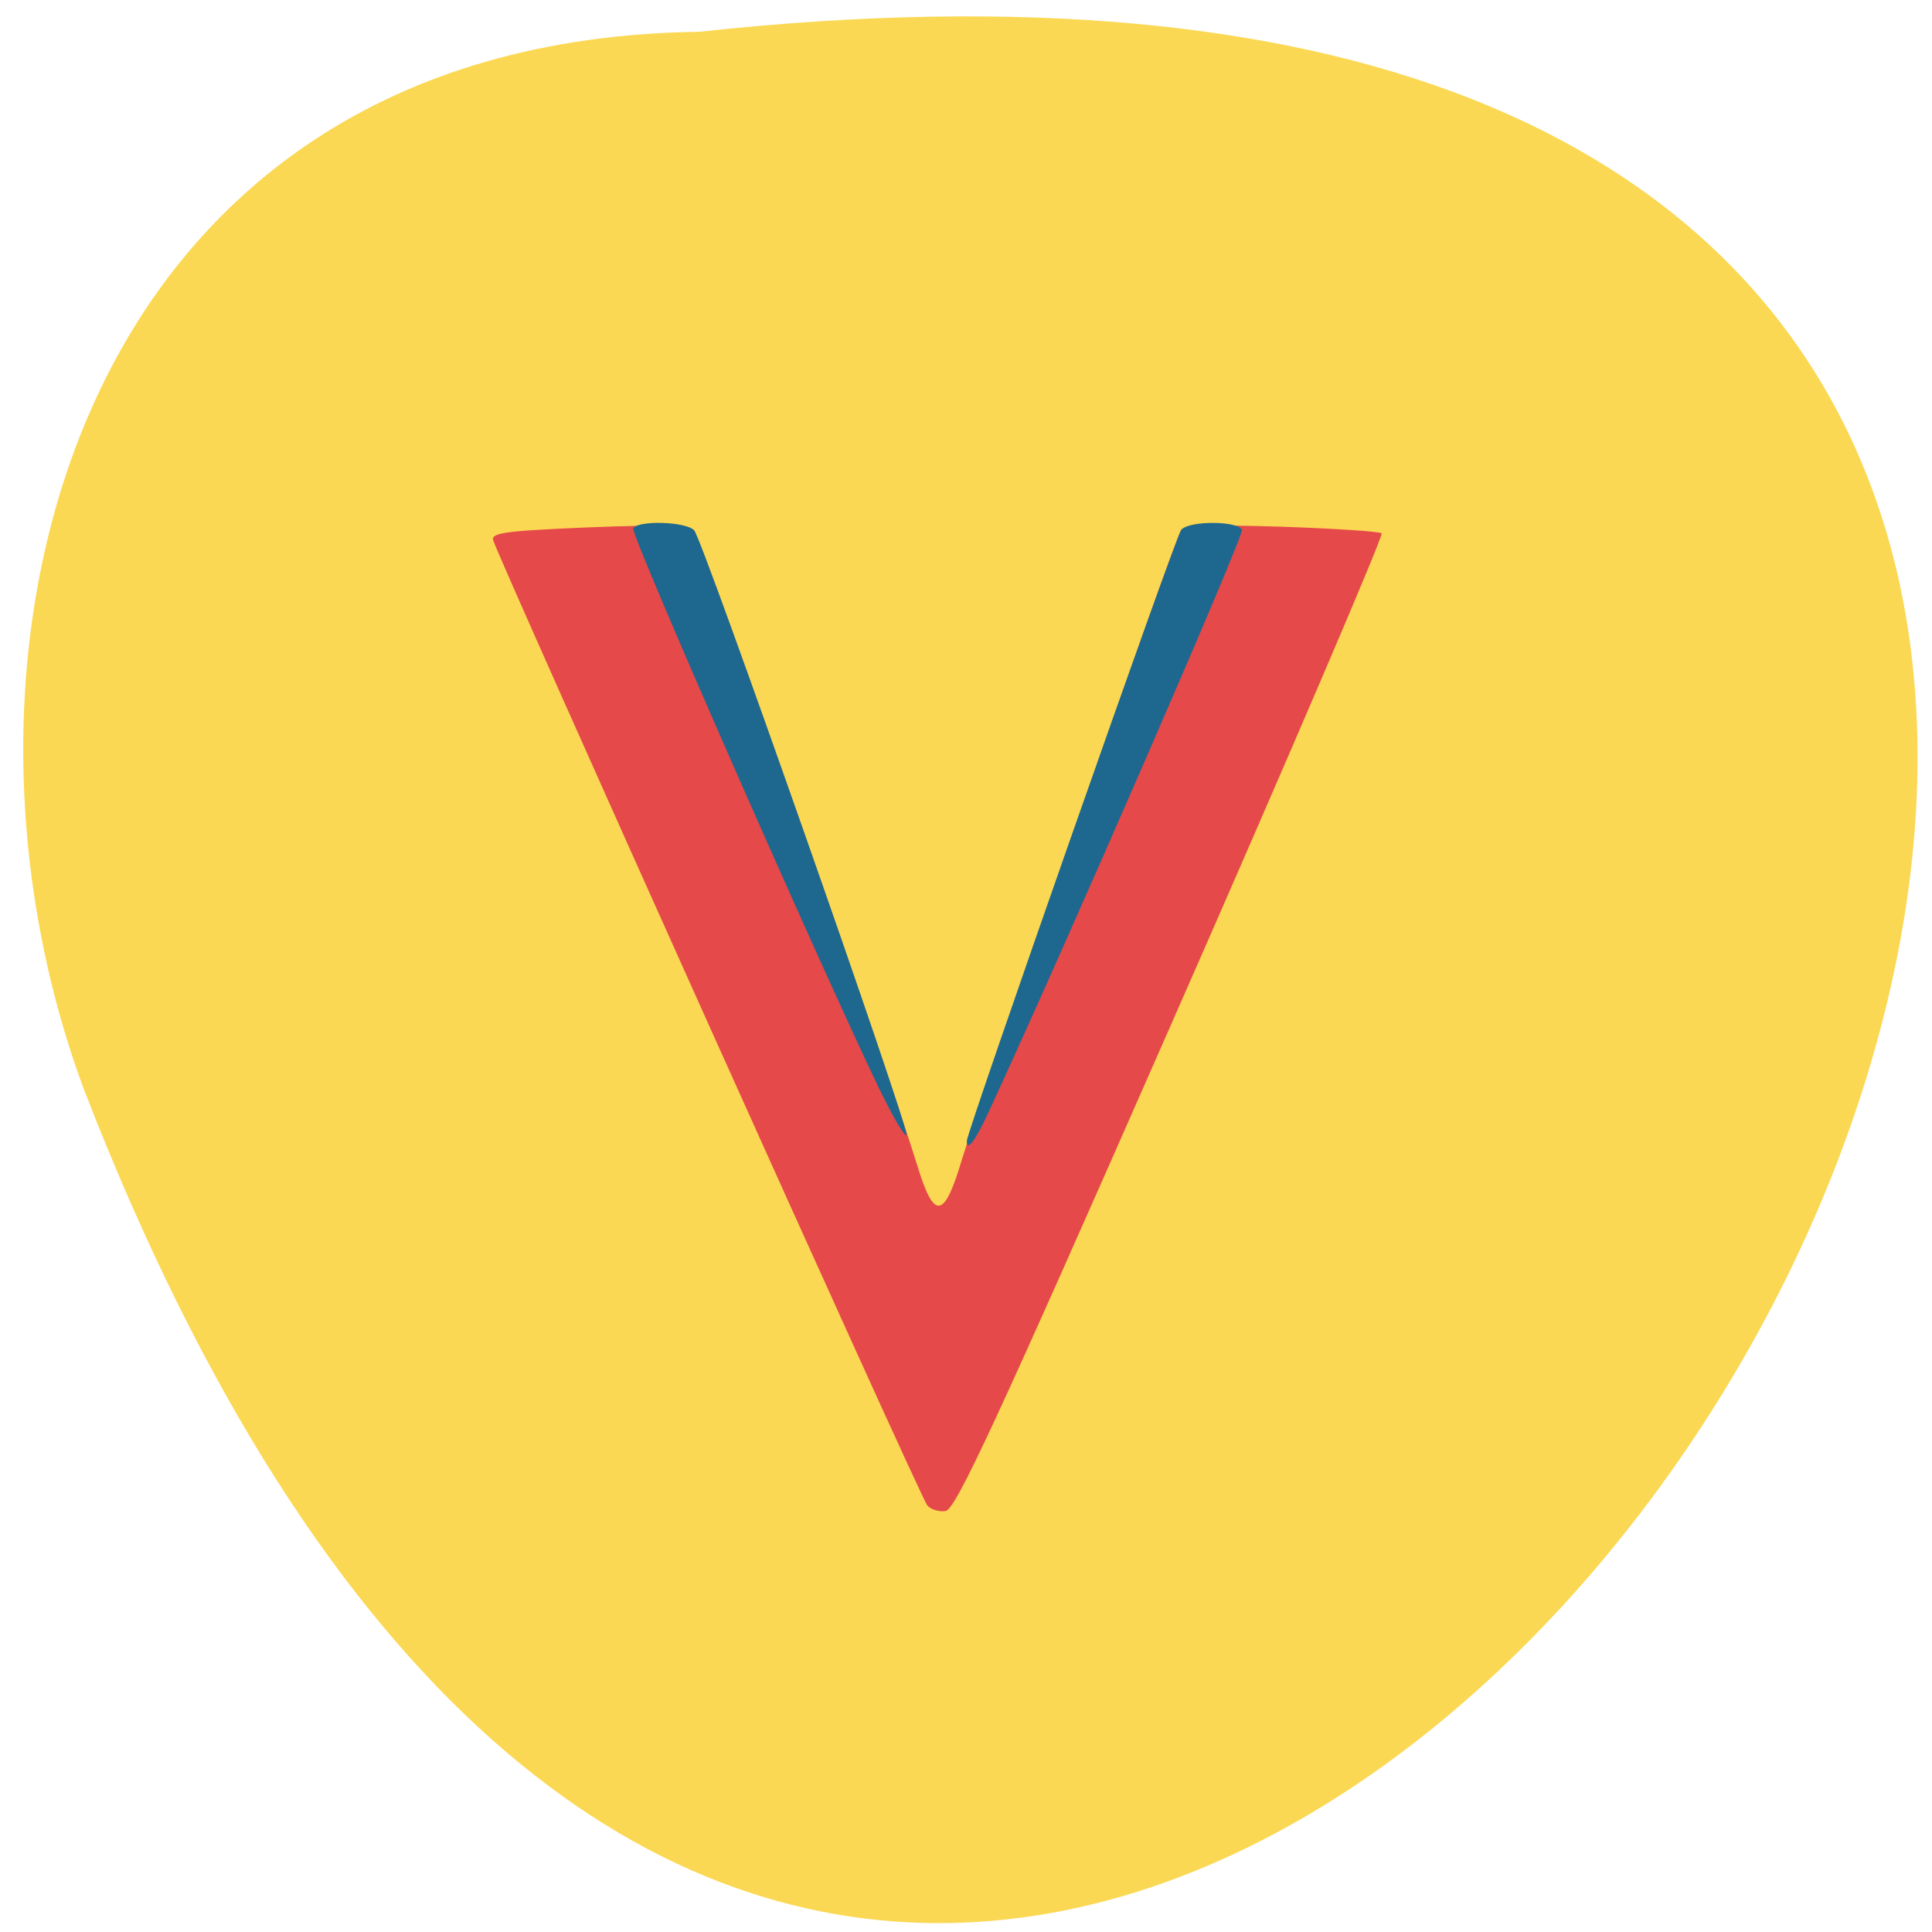 <svg xmlns="http://www.w3.org/2000/svg" viewBox="0 0 24 24"><path d="m 8.684 0.395 c 32.578 -3.547 4.203 43.73 -7.641 13.14 c -2.027 -5.457 -0.129 -13.04 7.641 -13.14" fill="#fbd853"/><path d="m 11.52 18.703 c -0.086 -0.098 -5.355 -11.824 -5.395 -11.996 c -0.02 -0.09 0.168 -0.113 1.188 -0.156 c 0.906 -0.035 1.234 -0.027 1.301 0.035 c 0.082 0.078 2.445 6.785 2.789 7.918 c 0.199 0.645 0.324 0.633 0.531 -0.051 c 0.27 -0.898 2.664 -7.777 2.738 -7.867 c 0.051 -0.059 0.383 -0.07 1.254 -0.043 c 0.656 0.023 1.211 0.059 1.238 0.082 c 0.023 0.027 -1.148 2.766 -2.609 6.086 c -2.207 5.02 -2.684 6.04 -2.809 6.06 c -0.082 0.012 -0.184 -0.02 -0.227 -0.07" fill="#e6494a"/><path d="m 12.01 14.172 c 0 -0.109 2.594 -7.508 2.664 -7.59 c 0.094 -0.117 0.707 -0.113 0.754 0 c 0.027 0.07 -2.207 5.203 -3.148 7.234 c -0.168 0.363 -0.27 0.496 -0.27 0.355 m -1.078 -0.625 c -0.754 -1.566 -3.109 -6.922 -3.066 -6.984 c 0.066 -0.102 0.664 -0.082 0.758 0.027 c 0.109 0.125 2.668 7.414 2.637 7.508 c -0.016 0.039 -0.16 -0.207 -0.328 -0.551" fill="#1e678e"/></svg>